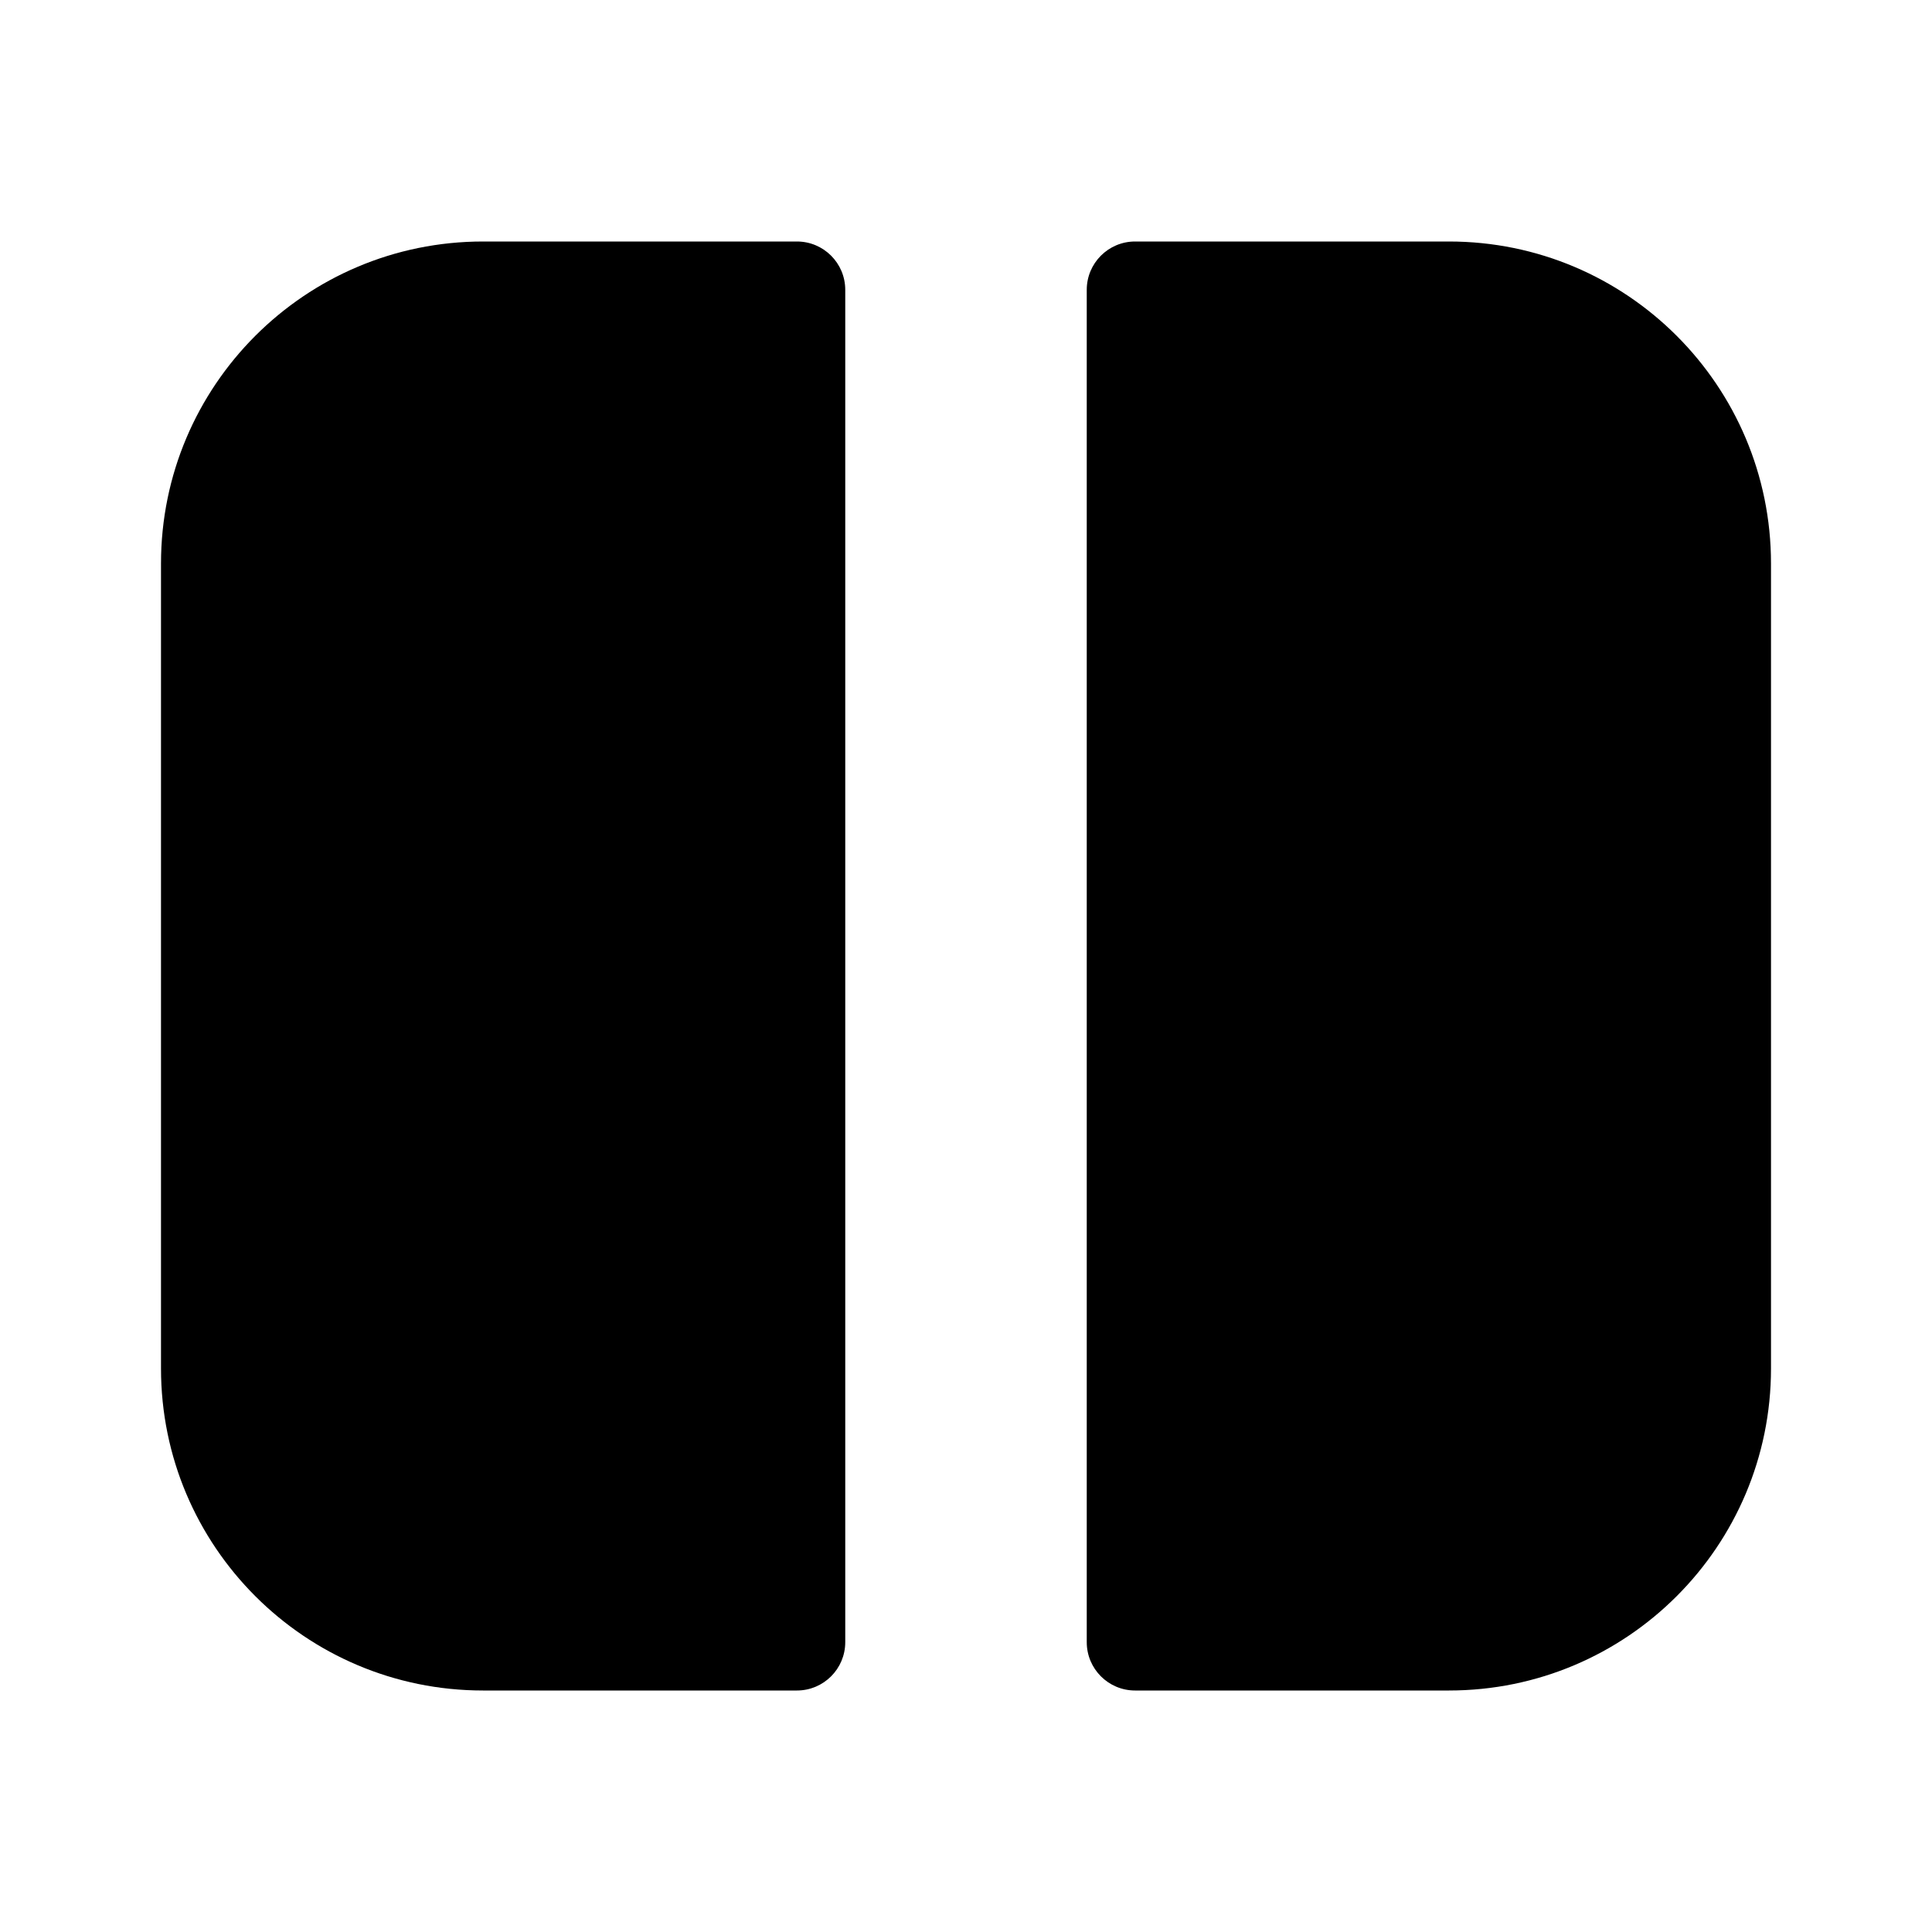 <svg class="pr-icon-iconoir" xmlns="http://www.w3.org/2000/svg" width="24" height="24" viewBox="0 0 24 24">
    <path d="M2 17V7C2 4.791 3.791 3 6 3H9.9C10.231 3 10.5 3.269 10.5 3.6V20.4C10.5 20.731 10.231 21 9.9 21H6C3.791 21 2 19.209 2 17Z"/>
    <path d="M6.5 8C7.052 8 7.5 7.552 7.5 7C7.5 6.448 7.052 6 6.5 6C5.948 6 5.5 6.448 5.5 7C5.5 7.552 5.948 8 6.5 8Z"/>
    <path d="M17.5 14C18.052 14 18.5 13.552 18.5 13C18.5 12.448 18.052 12 17.5 12C16.948 12 16.5 12.448 16.5 13C16.5 13.552 16.948 14 17.5 14Z"/>
    <path d="M22 17V7C22 4.791 20.209 3 18 3H14.1C13.769 3 13.5 3.269 13.5 3.6V20.4C13.5 20.731 13.769 21 14.1 21H18C20.209 21 22 19.209 22 17Z"/>
</svg>
